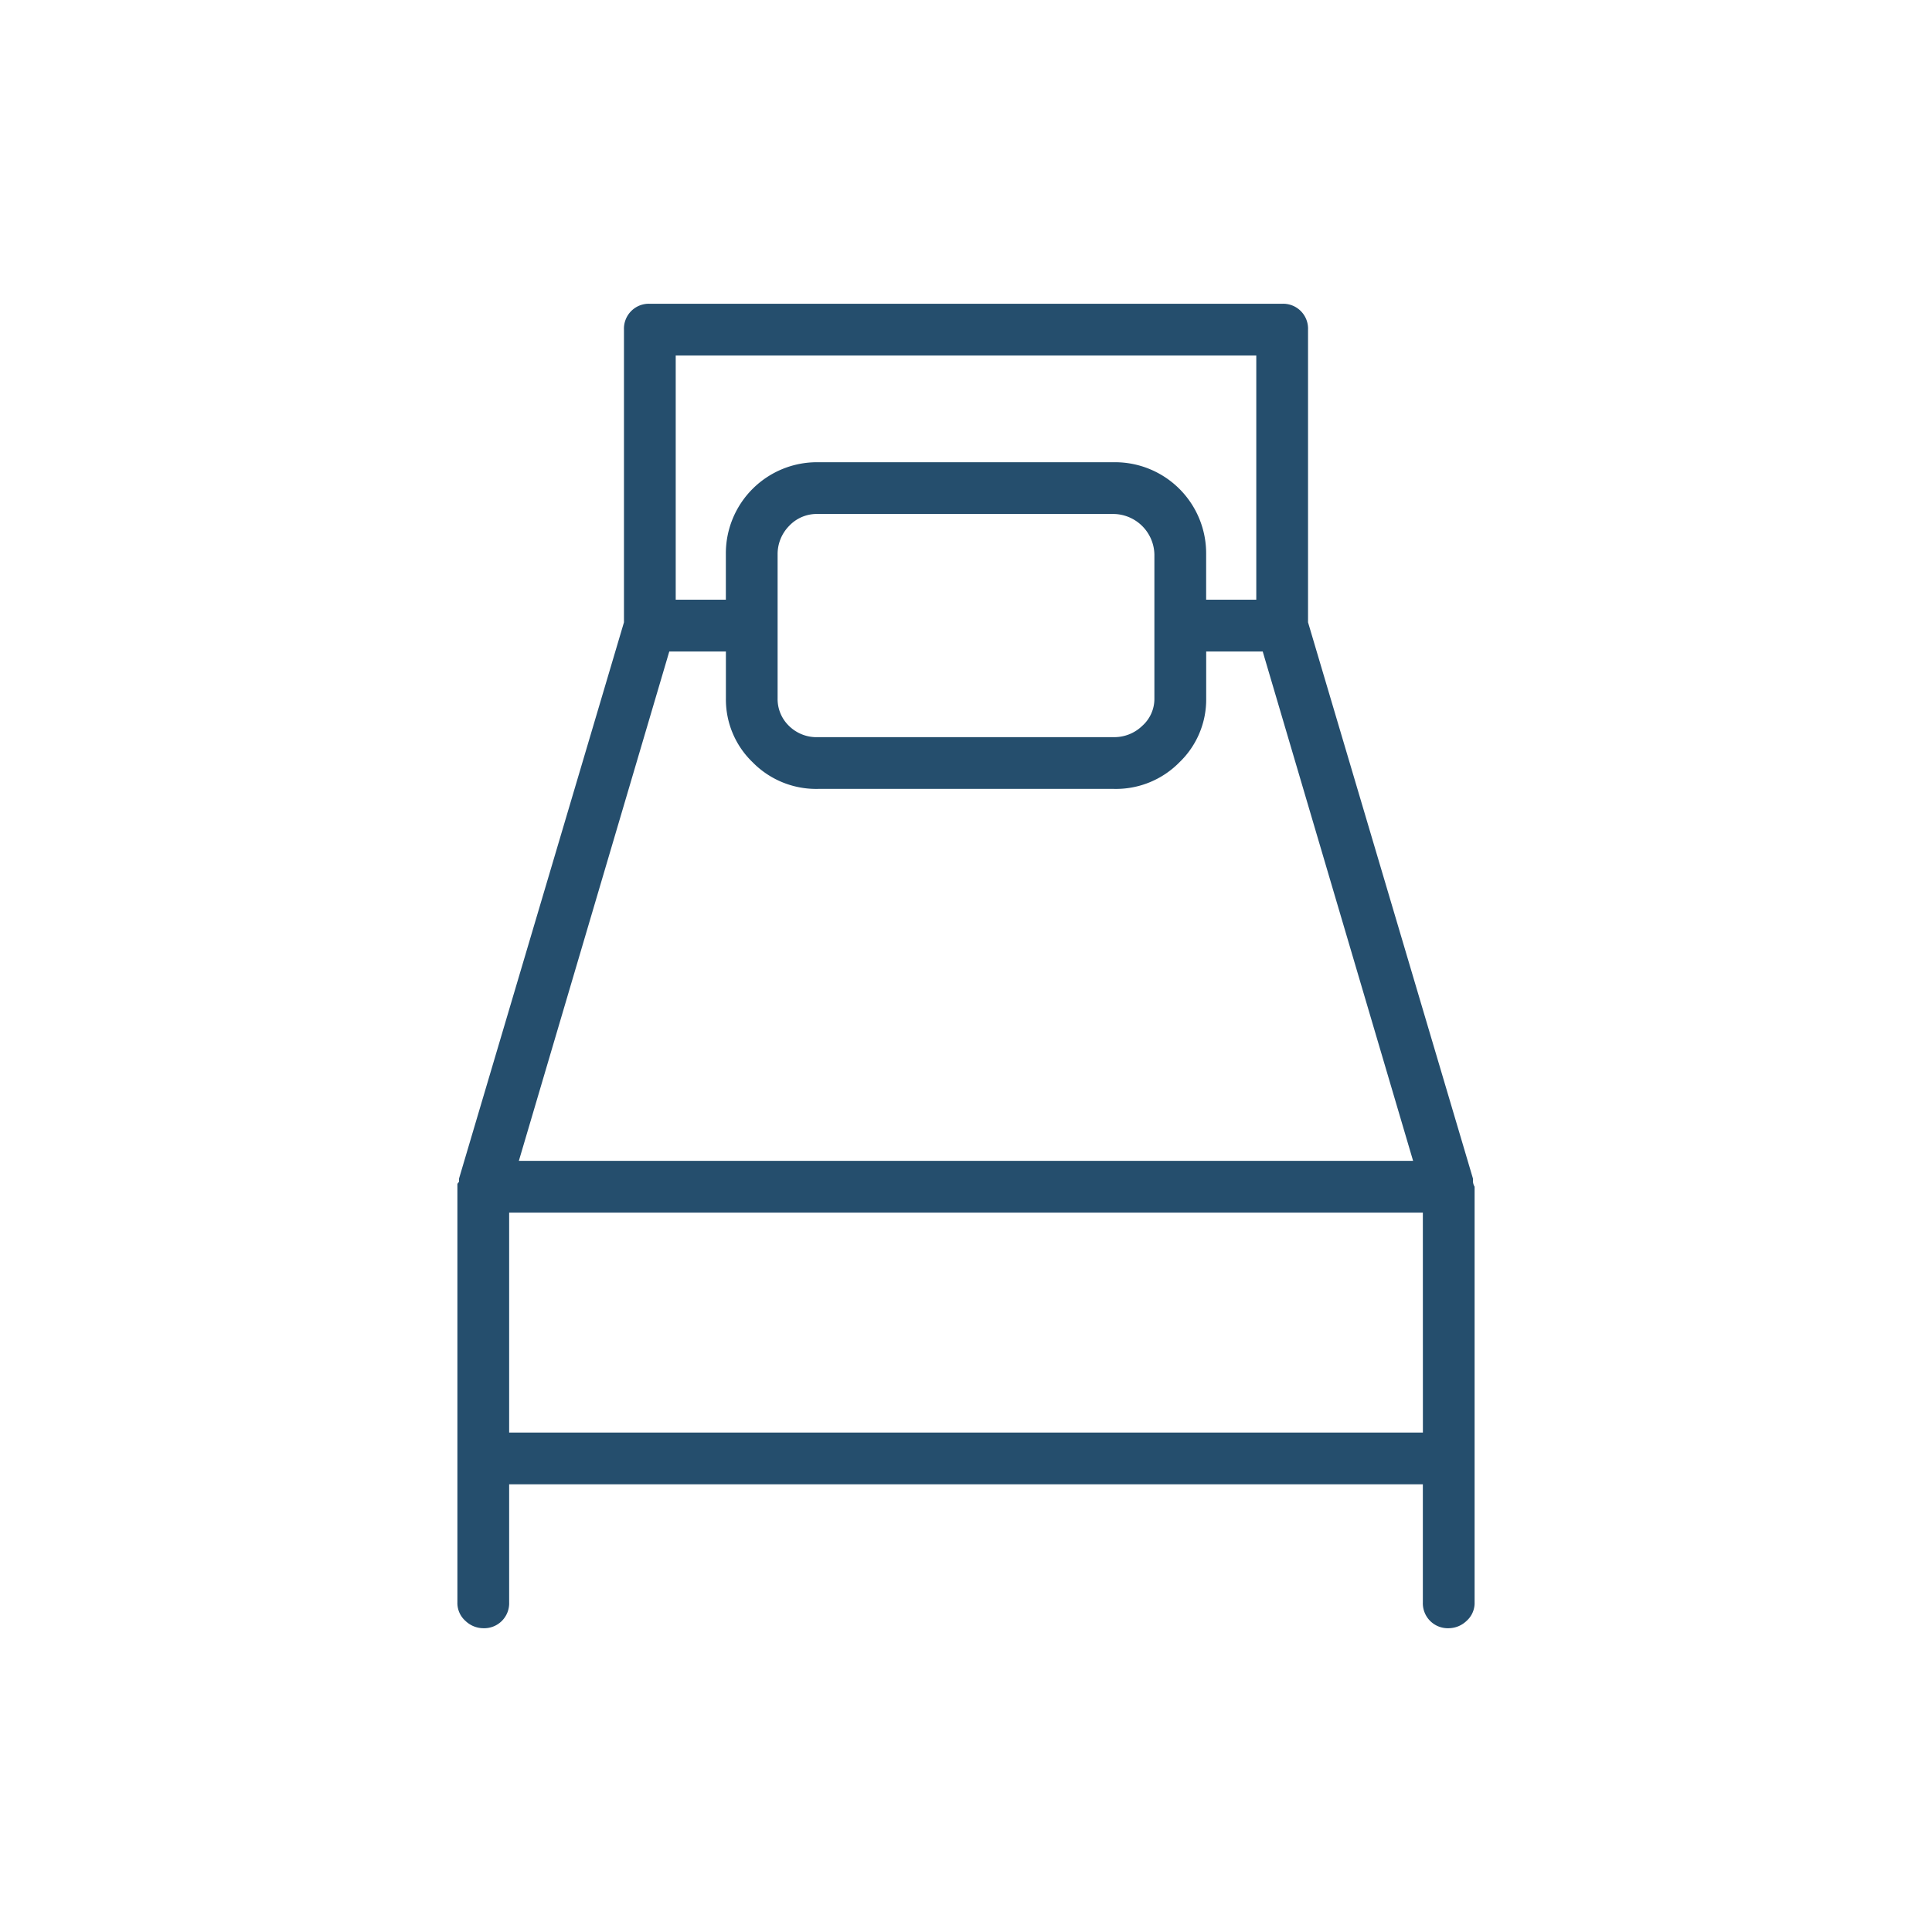 <svg id="Group_10560" data-name="Group 10560" xmlns="http://www.w3.org/2000/svg" width="84" height="84" viewBox="0 0 84 84">
  <rect id="Frame" width="84" height="84" fill="#fff" opacity="0"/>
  <path id="Path_485" data-name="Path 485" d="M634.043,158.629v-.14L626.871,134.3V121.575a1.082,1.082,0,0,0-1.125-1.125H598.254a1.082,1.082,0,0,0-1.125,1.125V134.3l-7.172,24.188v.14c-.047.048-.07.083-.07.106v18.176a1.036,1.036,0,0,0,.351.808,1.133,1.133,0,0,0,.774.317,1.085,1.085,0,0,0,1.125-1.125v-5.133h39.726v5.133a1.085,1.085,0,0,0,1.125,1.125,1.135,1.135,0,0,0,.774-.317,1.039,1.039,0,0,0,.351-.808V158.84A.527.527,0,0,1,634.043,158.629ZM599.379,122.7h25.242v10.617h-2.18v-1.969a3.963,3.963,0,0,0-4.007-4.008H605.566a3.963,3.963,0,0,0-4.007,4.008v1.969h-2.18Zm20.812,8.648v6.258a1.57,1.57,0,0,1-.527,1.195,1.745,1.745,0,0,1-1.23.492H605.566a1.706,1.706,0,0,1-1.265-.492,1.625,1.625,0,0,1-.492-1.195v-6.258a1.746,1.746,0,0,1,.492-1.23,1.649,1.649,0,0,1,1.265-.528h12.868a1.8,1.8,0,0,1,1.757,1.758ZM599.1,135.567h2.461v2.039a3.784,3.784,0,0,0,1.16,2.777,3.867,3.867,0,0,0,2.847,1.16h12.868a3.867,3.867,0,0,0,2.847-1.16,3.784,3.784,0,0,0,1.16-2.777v-2.039H624.9l6.539,22.148H592.559Zm32.765,33.961H592.137v-9.563h39.726Z" transform="translate(-570 -107.243)" fill="#254e6d"/>
</svg>

